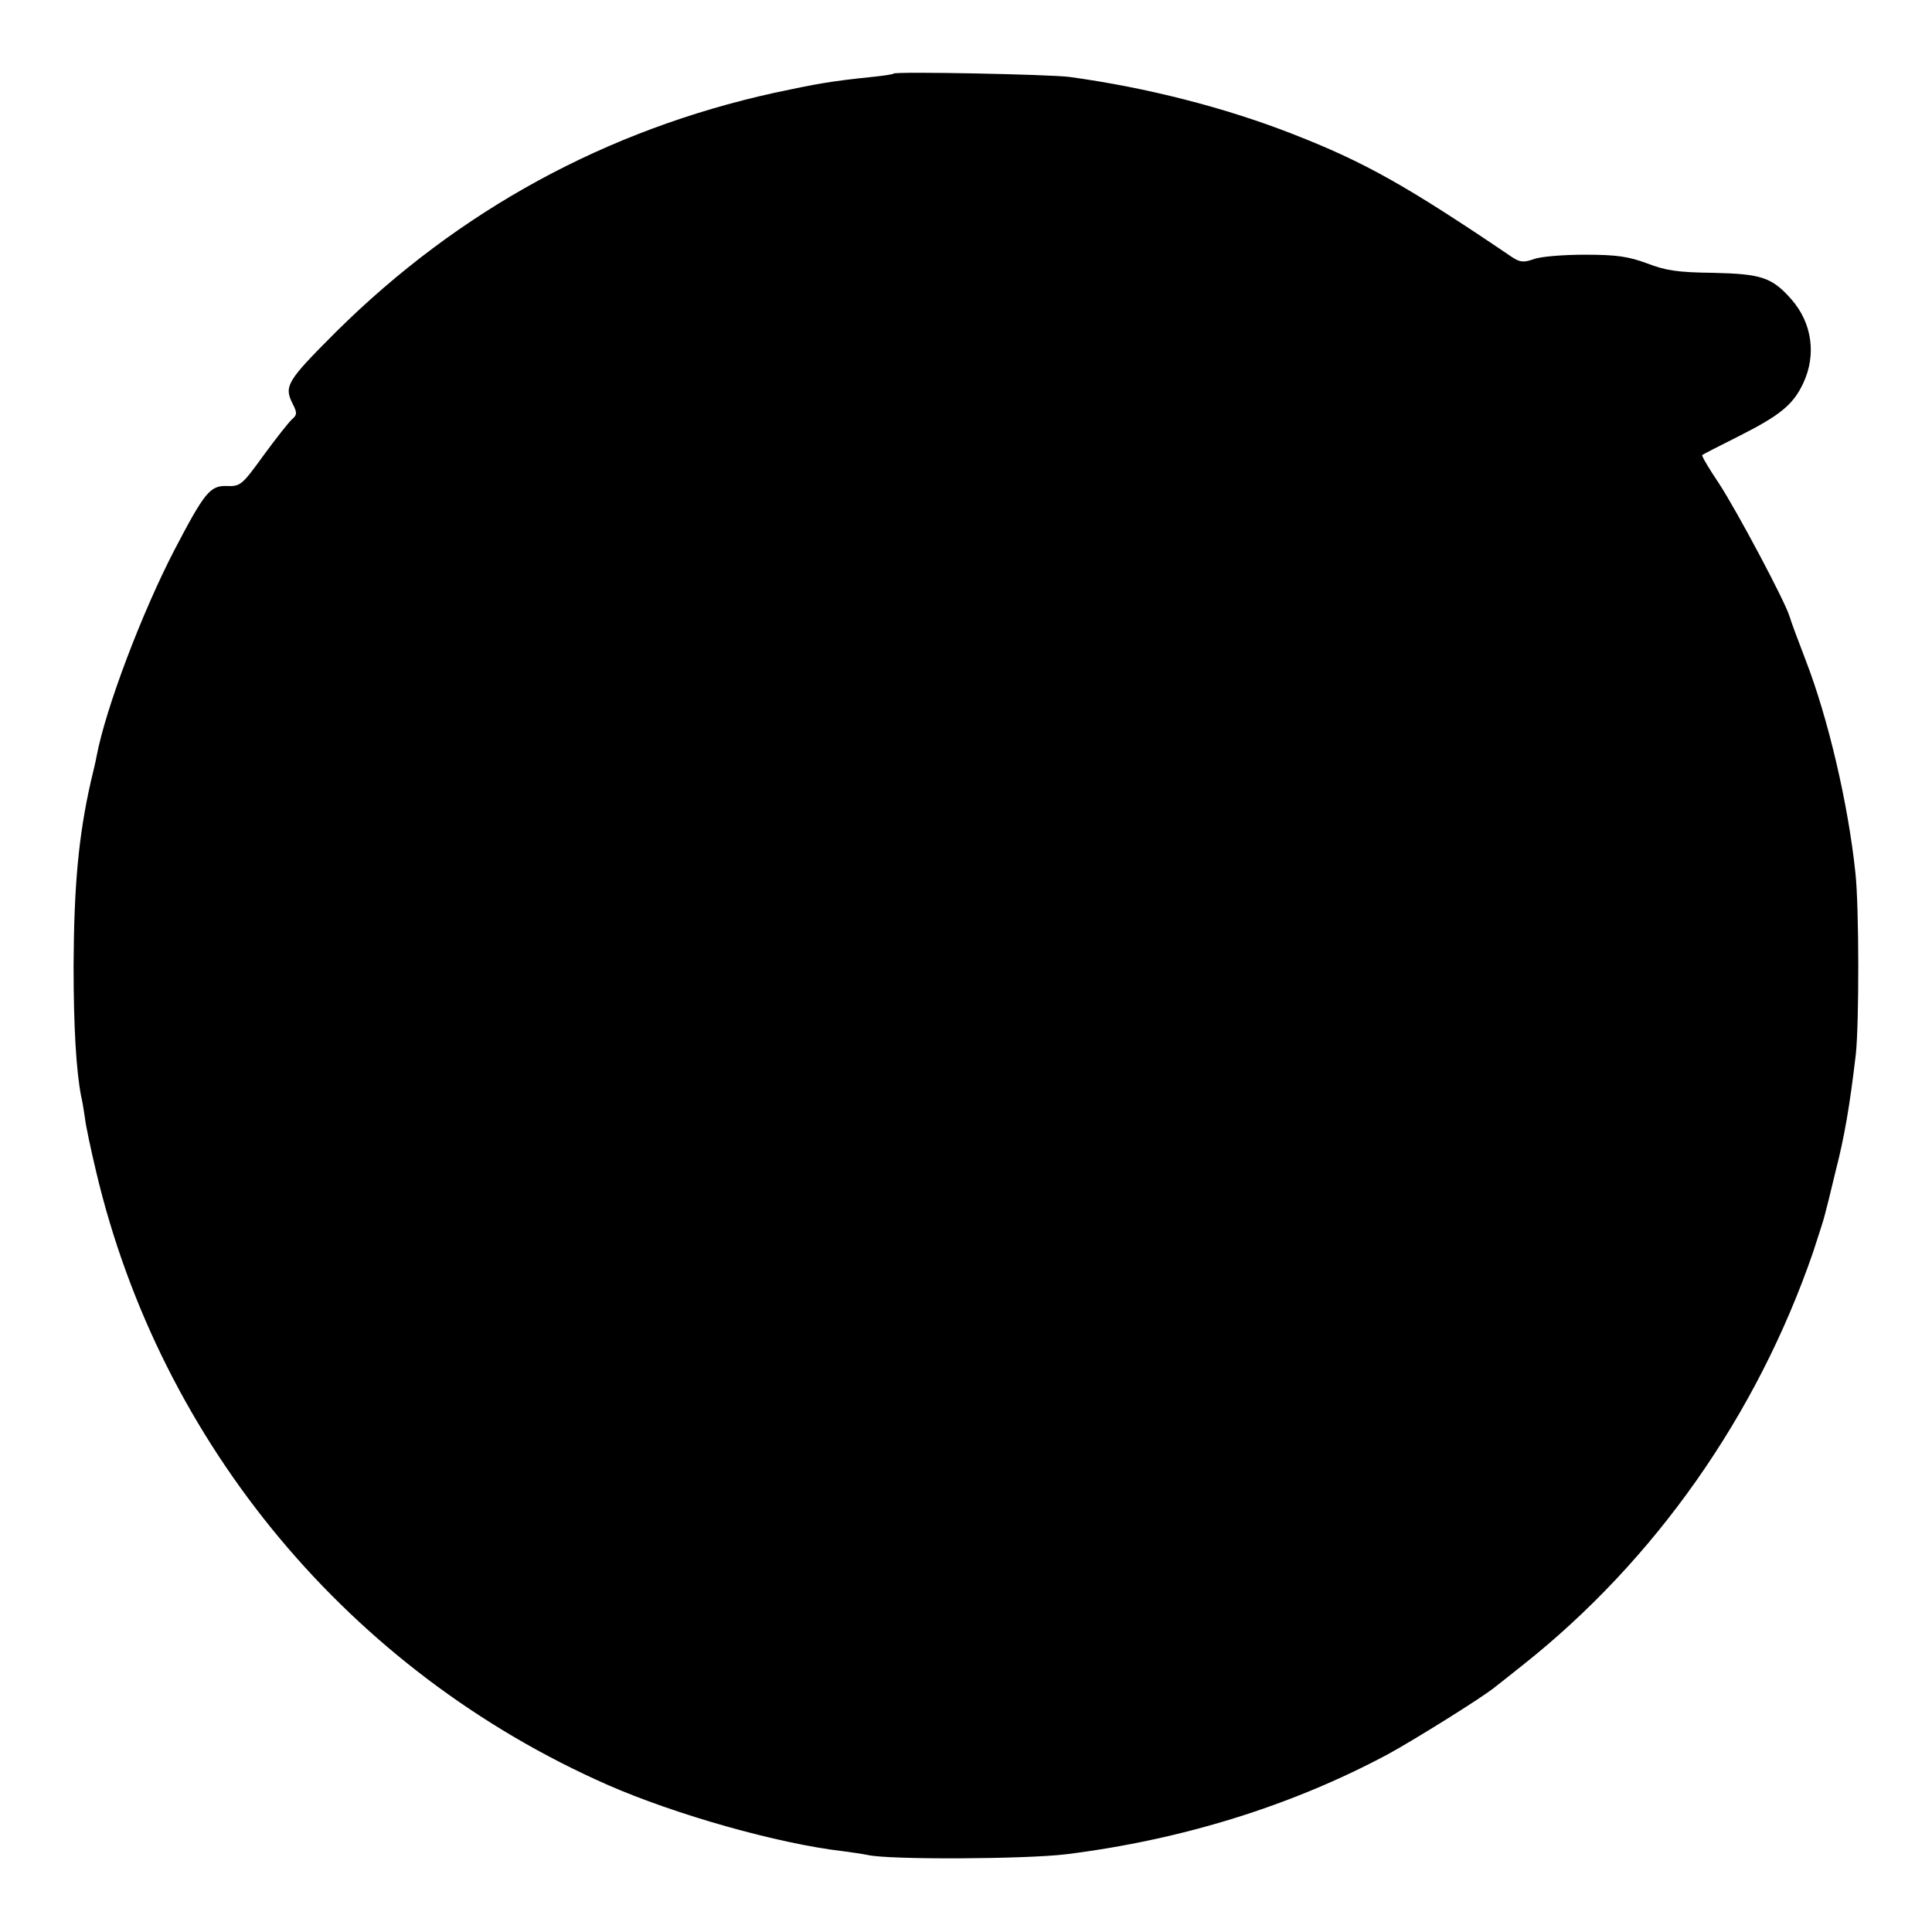 <?xml version="1.0" standalone="no"?>
<!DOCTYPE svg PUBLIC "-//W3C//DTD SVG 20010904//EN"
 "http://www.w3.org/TR/2001/REC-SVG-20010904/DTD/svg10.dtd">
<svg version="1.0" xmlns="http://www.w3.org/2000/svg"
 width="512pt" height="512pt" viewBox="0 0 512 512"
 preserveAspectRatio="xMidYMid meet">
<g transform="translate(0,512) scale(0.1,-0.1)"
fill="#000000" stroke="none">
<path d="M2368 4925 c-1 -2 -28 -6 -58 -9 -107 -11 -146 -18 -258 -42 -445
-98 -836 -311 -1161 -633 -132 -132 -139 -144 -115 -192 12 -23 11 -29 -2 -40
-8 -7 -42 -50 -75 -95 -57 -79 -62 -83 -96 -82 -46 2 -60 -15 -141 -170 -86
-166 -182 -419 -206 -546 -2 -12 -9 -41 -15 -66 -33 -145 -45 -278 -46 -490 0
-162 7 -278 20 -345 3 -11 7 -37 10 -57 2 -20 16 -85 30 -144 171 -722 672
-1323 1355 -1624 180 -79 452 -156 625 -176 22 -3 51 -7 65 -10 57 -13 419
-11 525 2 306 38 597 128 853 265 68 37 253 152 285 179 7 5 39 31 72 57 350
277 621 662 770 1095 14 43 28 86 30 95 3 10 16 62 29 117 24 93 38 175 54
311 9 80 9 392 -1 482 -19 182 -72 409 -132 564 -20 52 -39 103 -42 114 -11
39 -140 281 -187 353 -27 40 -47 74 -45 76 2 2 45 24 95 49 111 56 146 84 173
142 35 75 23 159 -31 221 -52 59 -79 68 -208 71 -93 1 -126 6 -175 25 -49 18
-79 23 -165 23 -58 0 -119 -5 -136 -12 -26 -9 -36 -8 -56 5 -282 191 -391 252
-580 326 -181 71 -389 124 -593 152 -52 7 -461 15 -467 9z"/>
</g>
</svg>
